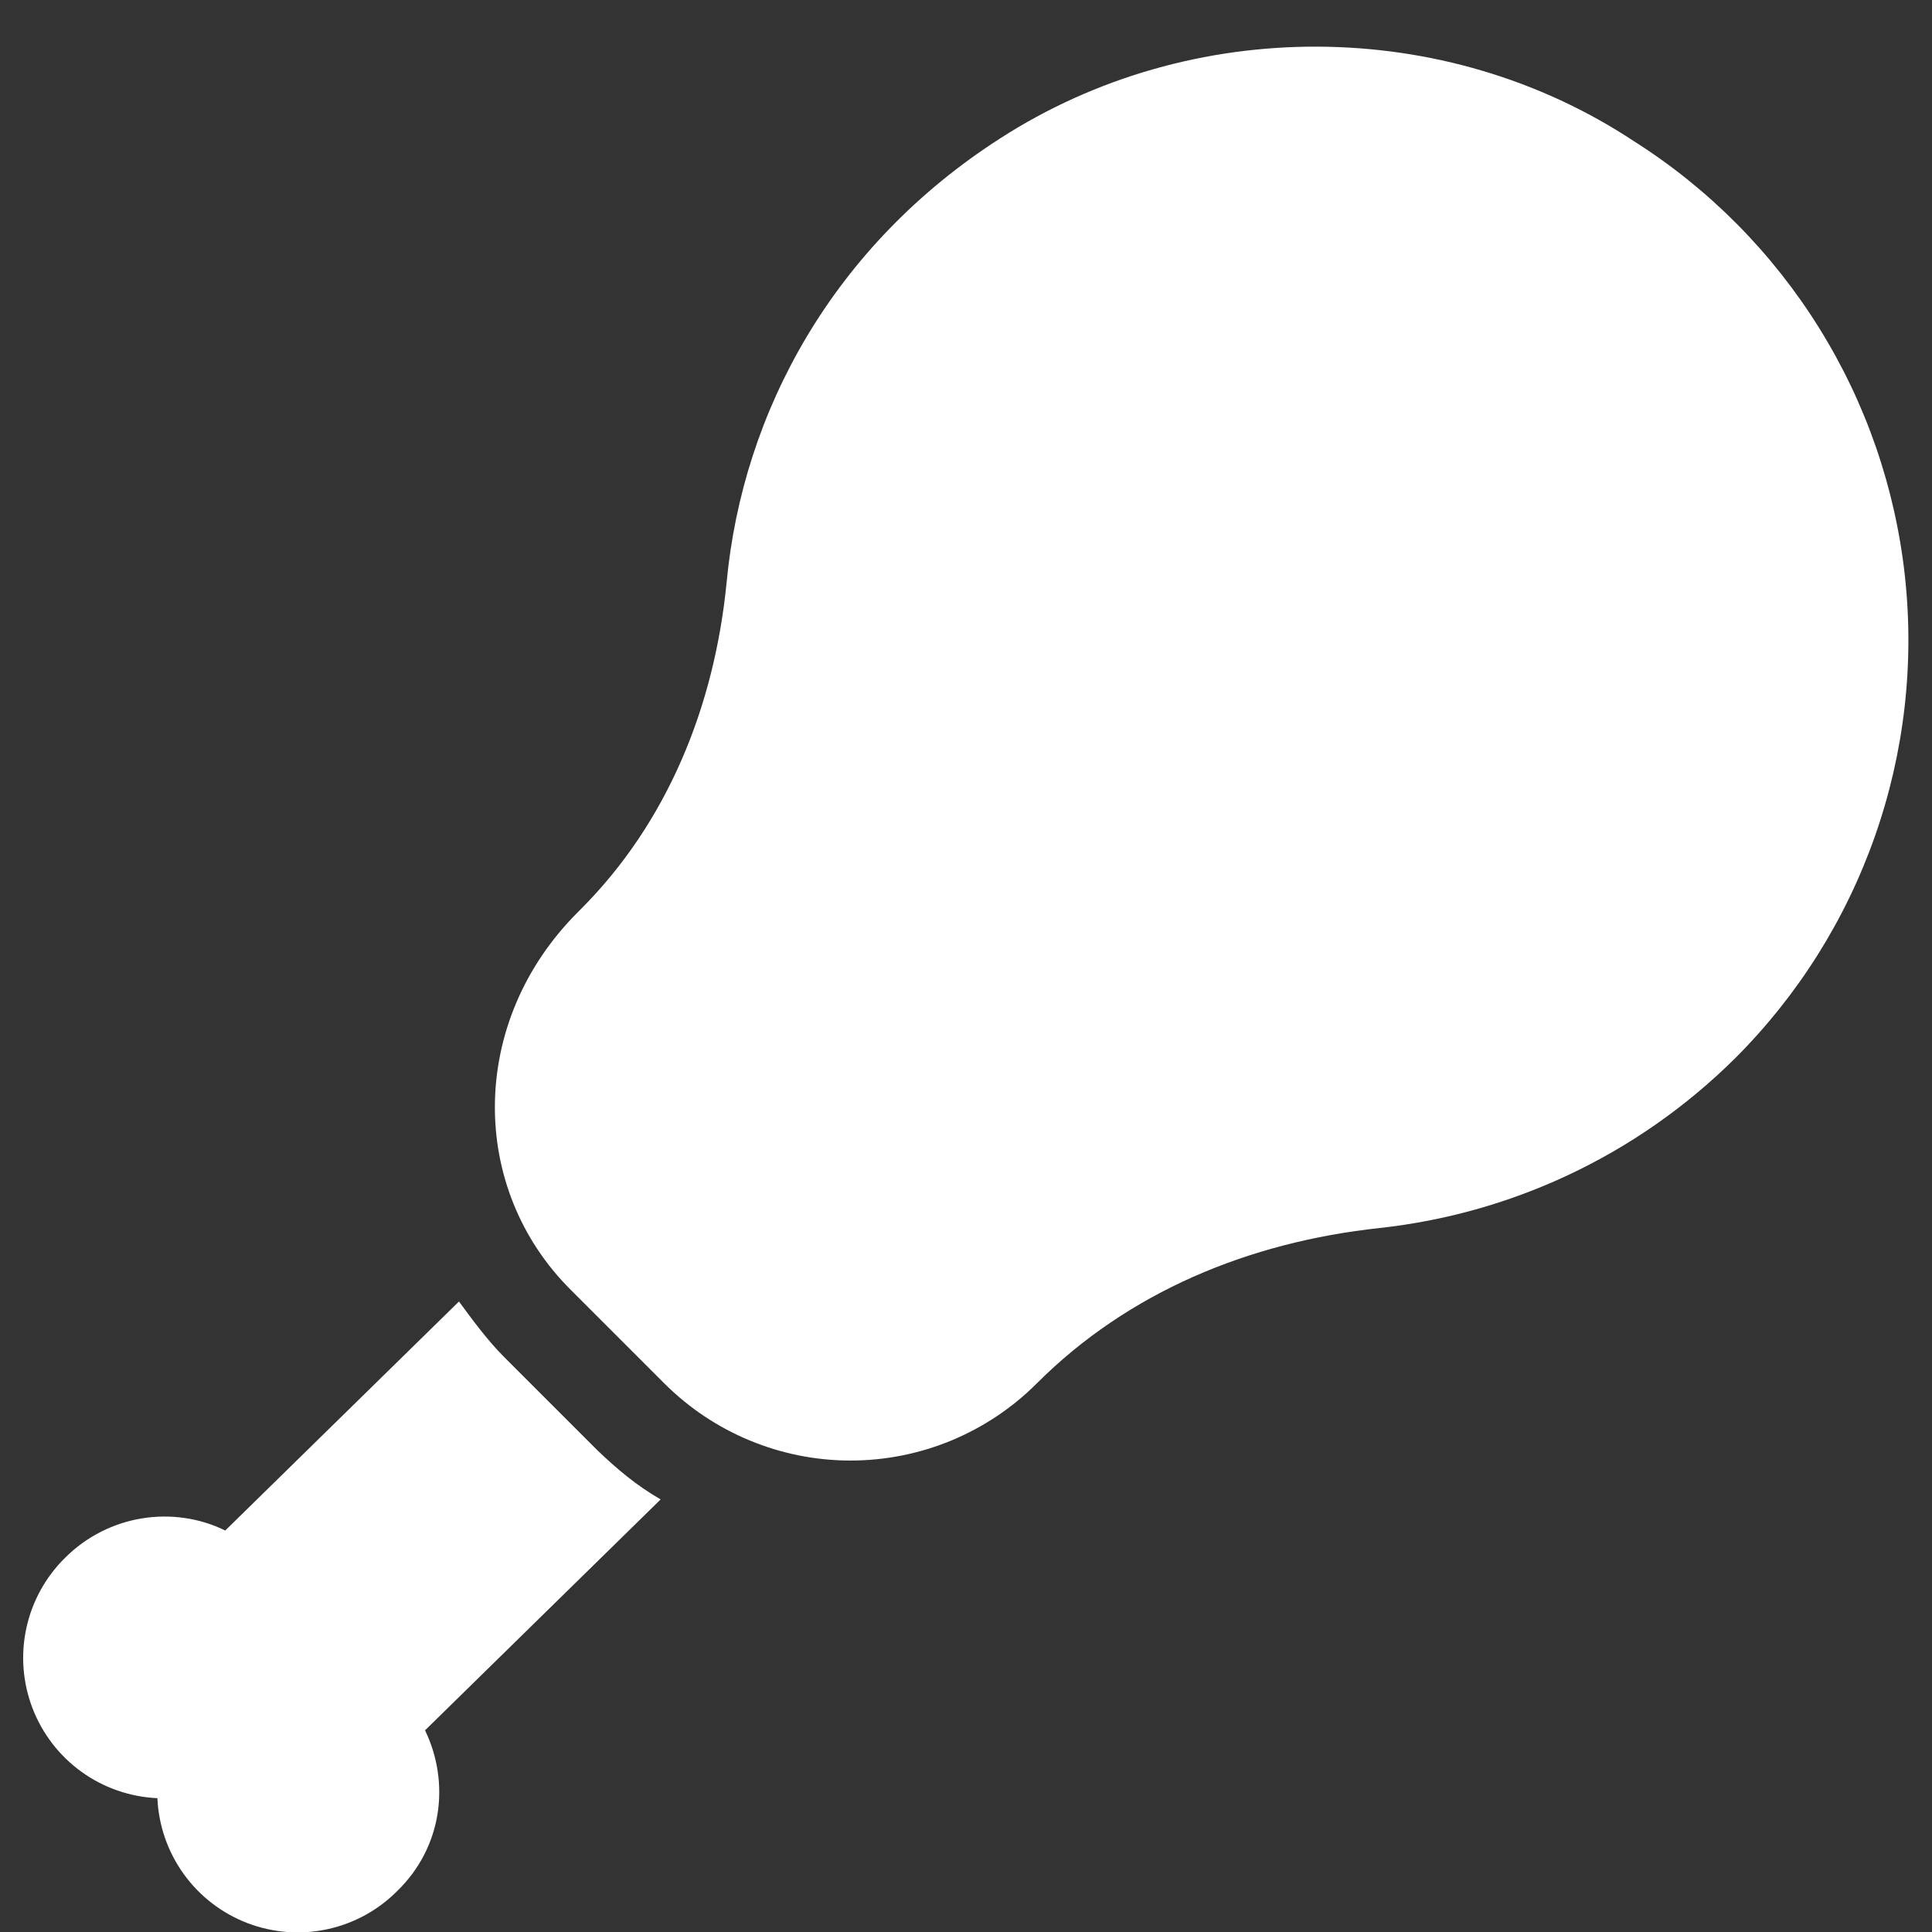 <svg width="41" height="41" viewBox="0 0 41 41" fill="none" xmlns="http://www.w3.org/2000/svg">
<rect x="0" y="0" width="41" height="41" fill="#333333" stroke="none"/>
<path d="M36.82 22.46C38.15 21.132 39.165 19.521 39.788 17.748C40.412 15.975 40.629 14.085 40.424 12.216C40.218 10.348 39.596 8.549 38.601 6.954C37.607 5.359 36.267 4.007 34.68 3C30.66 0.34 25.28 0.32 21.22 2.94C17.7 5.2 15.76 8.72 15.42 12.36C15.16 15 14.16 17.46 12.32 19.3L12.26 19.36C9.94 21.68 9.94 25.22 12.12 27.38L14.1 29.36C15.148 30.407 16.569 30.995 18.05 30.995C19.532 30.995 20.952 30.407 22 29.36C23.94 27.42 26.5 26.36 29.28 26.06C32.02 25.76 34.7 24.56 36.82 22.46ZM9.02 36.72C9.56 37.84 9.38 39.2 8.44 40.12C8.033 40.533 7.514 40.819 6.947 40.941C6.38 41.064 5.79 41.018 5.248 40.81C4.707 40.602 4.238 40.241 3.899 39.77C3.56 39.299 3.366 38.739 3.34 38.16C2.761 38.134 2.201 37.94 1.73 37.601C1.26 37.262 0.898 36.793 0.69 36.252C0.482 35.71 0.436 35.12 0.559 34.553C0.681 33.986 0.967 33.467 1.38 33.06C2.3 32.14 3.68 31.94 4.78 32.48L9.74 27.62C10.02 28 10.34 28.44 10.7 28.8L12.68 30.78C13.1 31.18 13.5 31.52 14.02 31.82L9.02 36.72Z" fill="white"/>
</svg>

